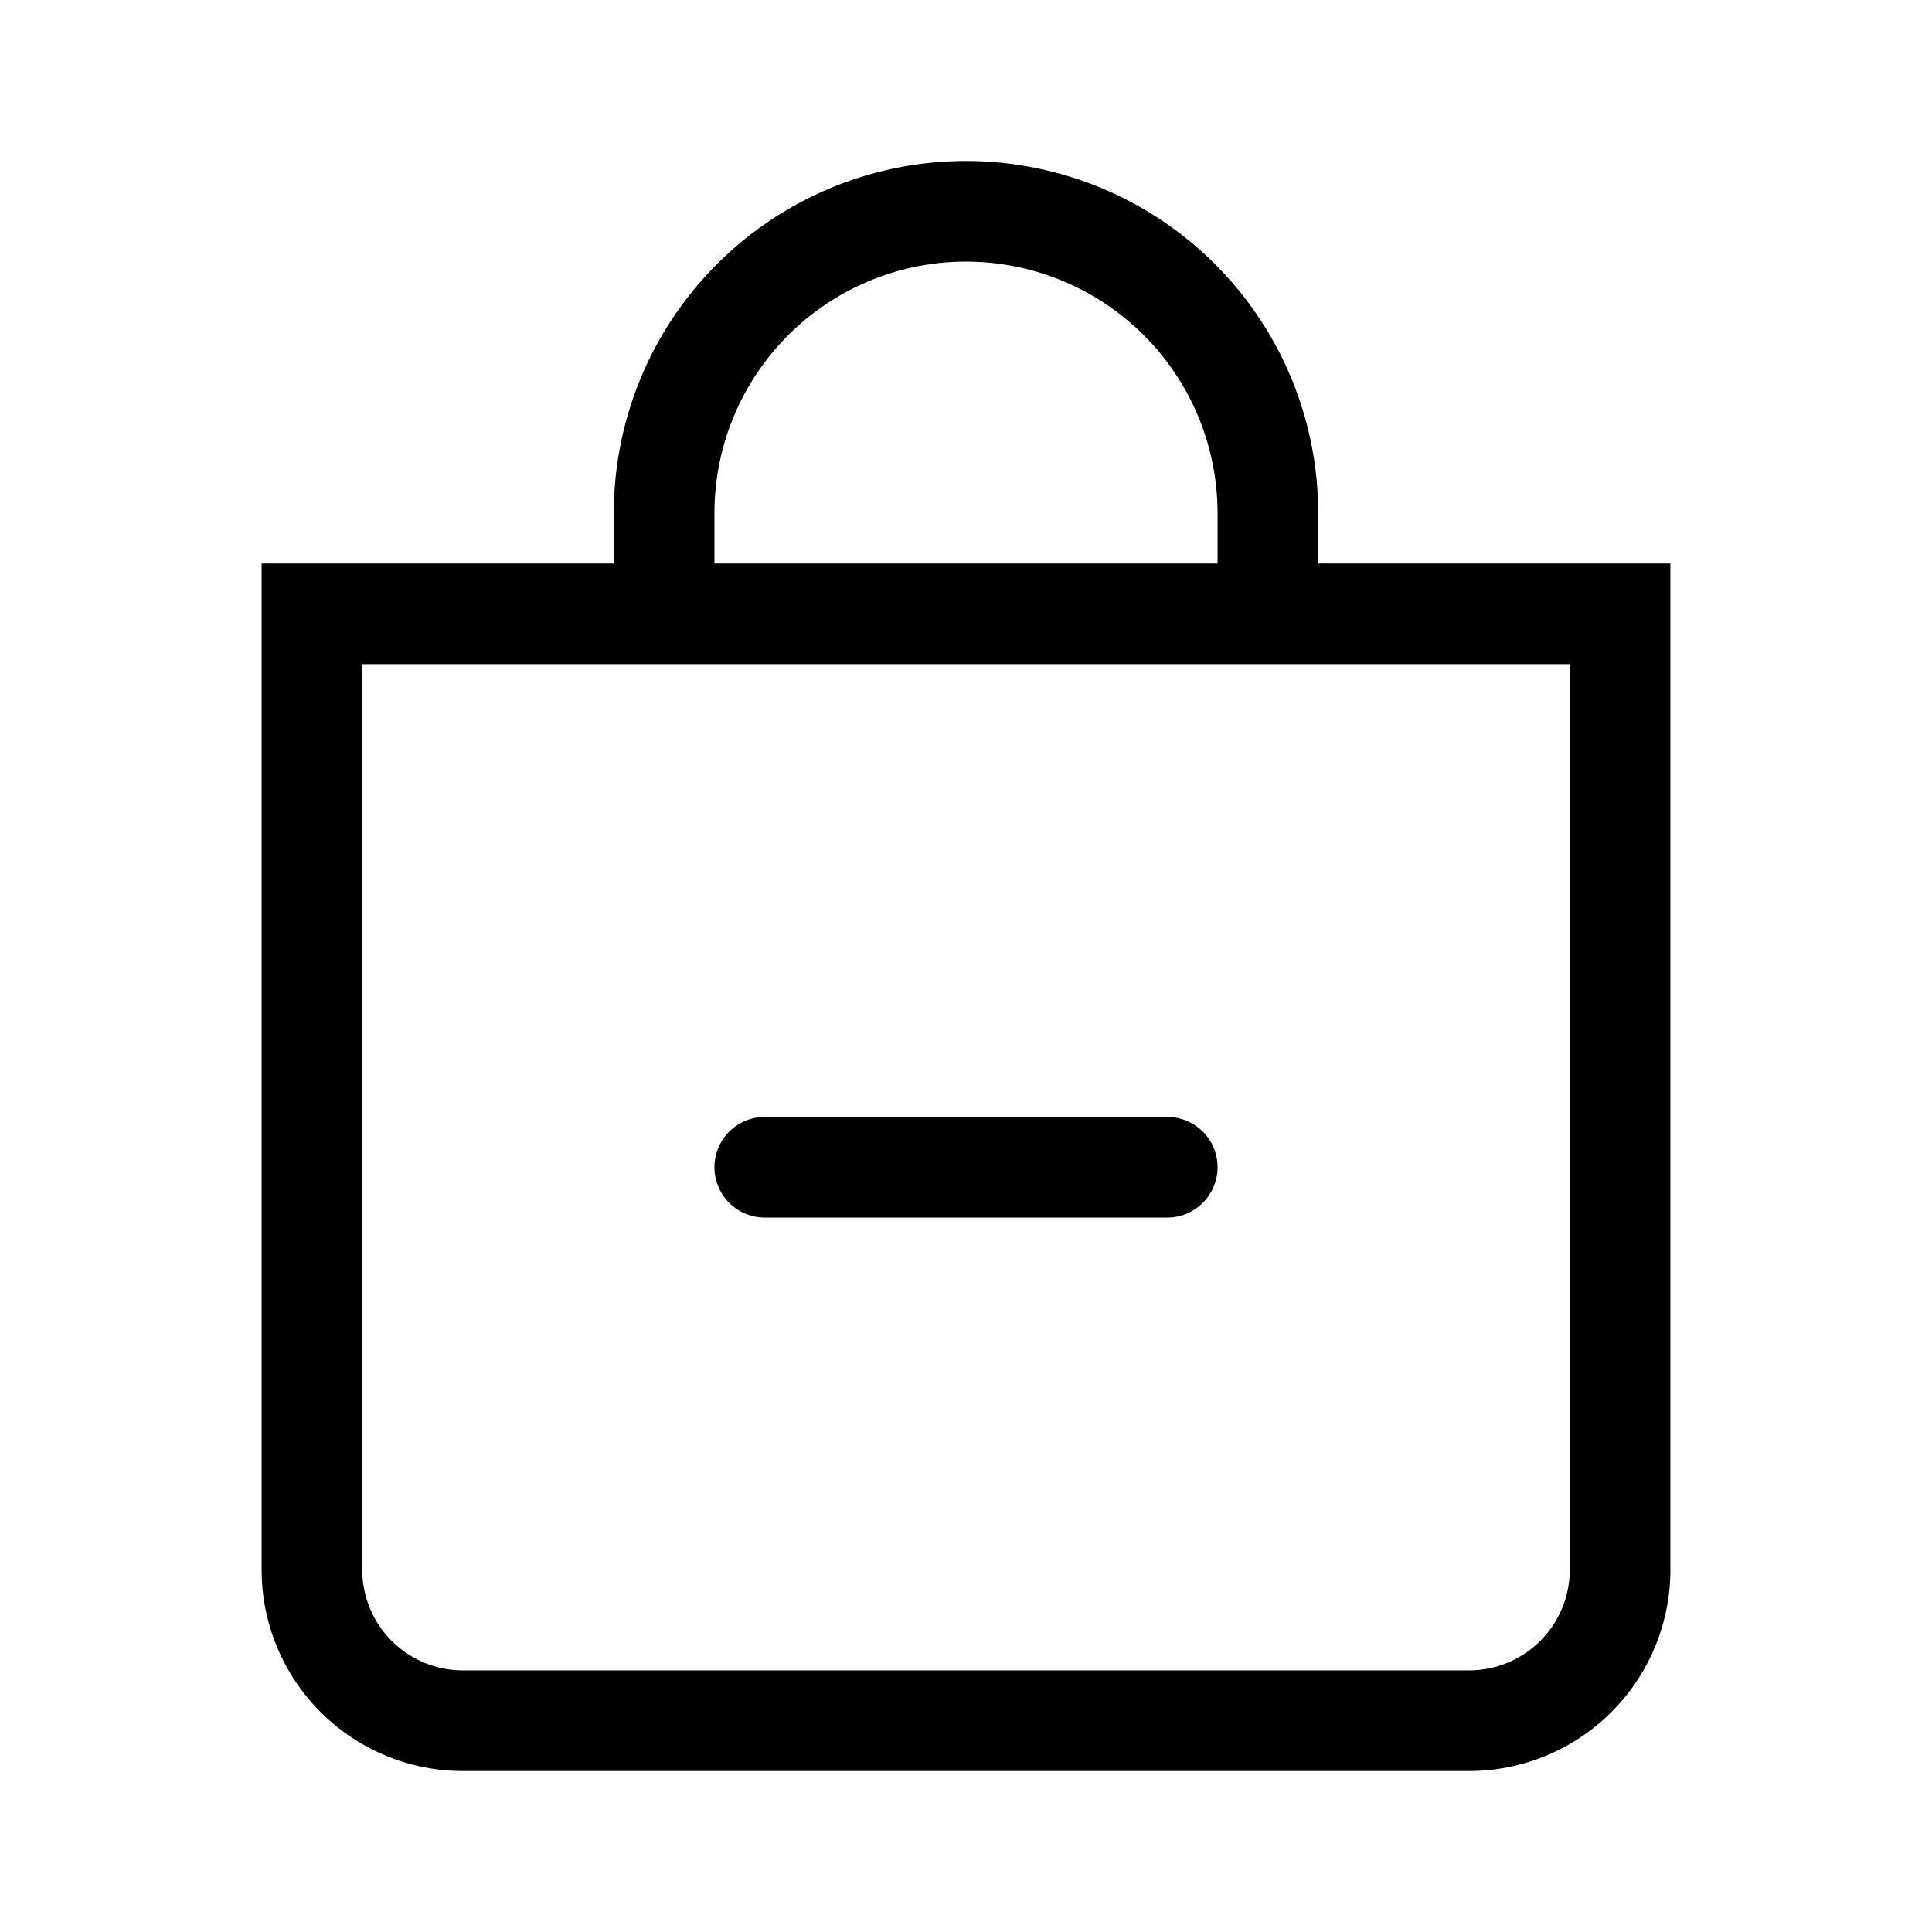 <svg xmlns="http://www.w3.org/2000/svg" width="100%" height="100%" viewBox="-1.6 -1.6 19.2 19.2"><path fill-rule="evenodd" d="M5.5 10a.5.5 0 01.5-.5h4a.5.5 0 010 1H6a.5.5 0 01-.5-.5z"/><path d="M8 1a2.5 2.5 0 012.5 2.5V4h-5v-.5A2.5 2.5 0 018 1zm3.5 3v-.5a3.5 3.5 0 10-7 0V4H1v10a2 2 0 002 2h10a2 2 0 002-2V4h-3.5zM2 5h12v9a1 1 0 01-1 1H3a1 1 0 01-1-1V5z"/></svg>